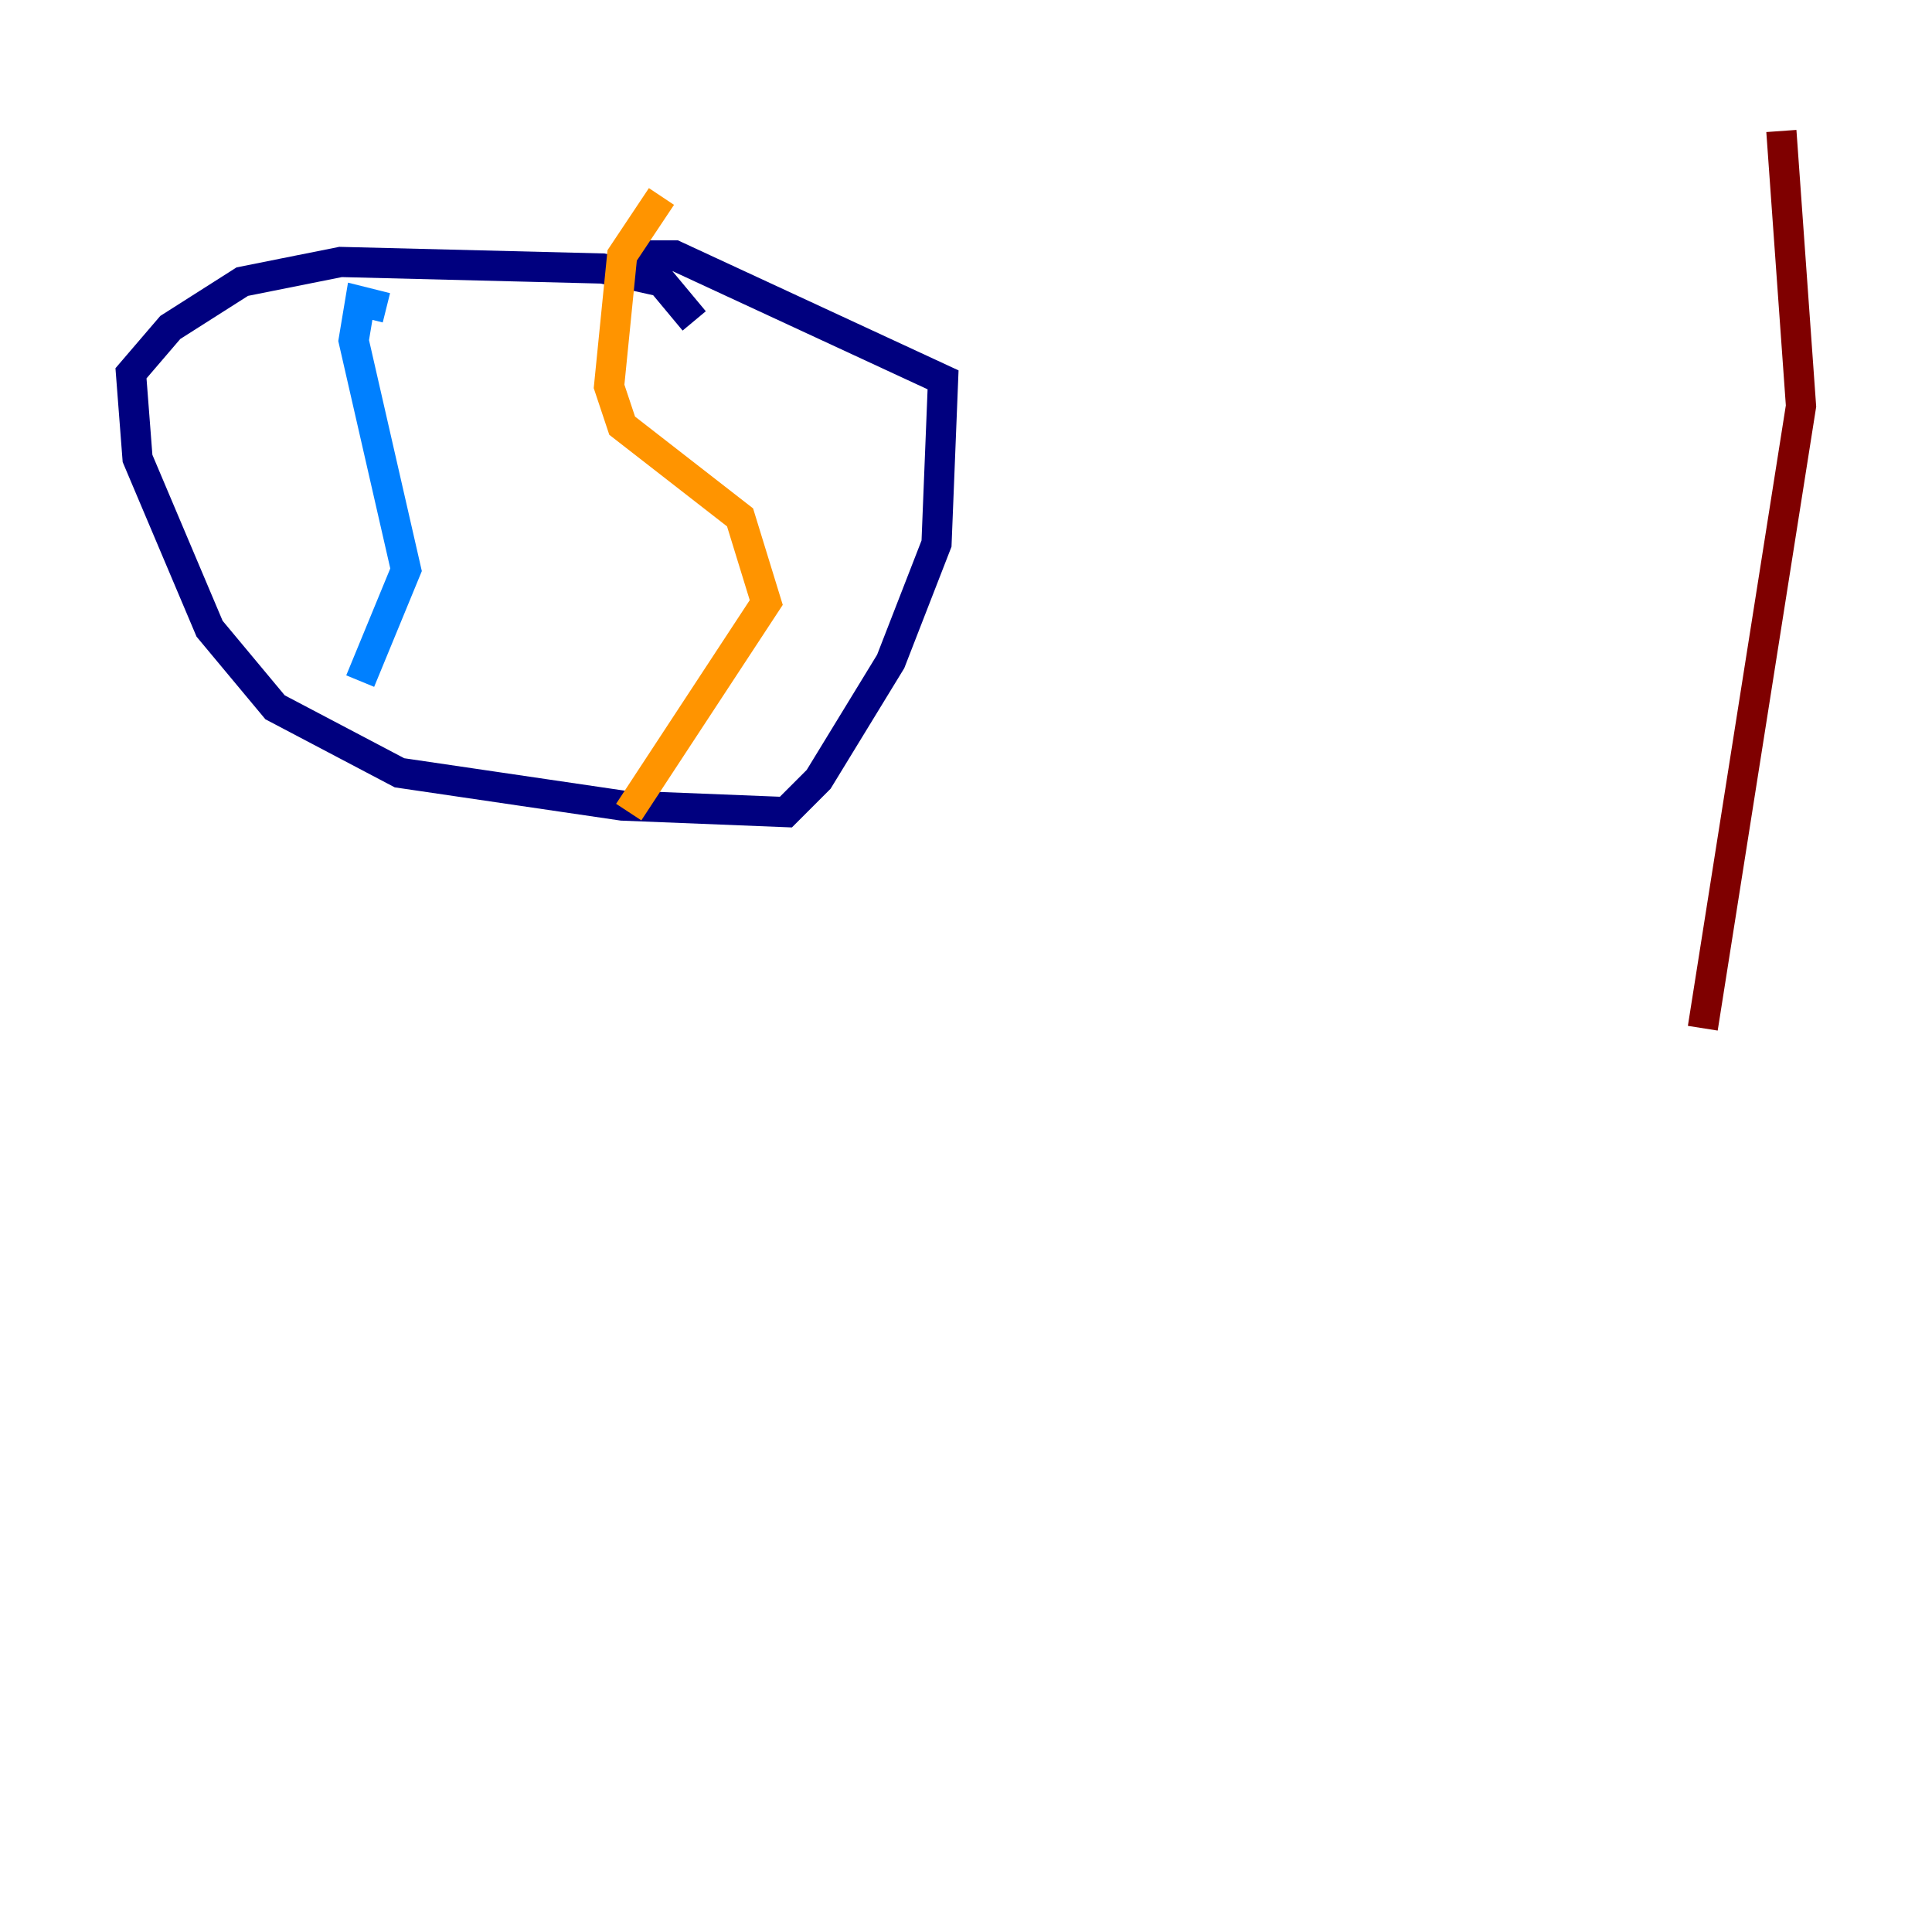 <?xml version="1.0" encoding="utf-8" ?>
<svg baseProfile="tiny" height="128" version="1.2" viewBox="0,0,128,128" width="128" xmlns="http://www.w3.org/2000/svg" xmlns:ev="http://www.w3.org/2001/xml-events" xmlns:xlink="http://www.w3.org/1999/xlink"><defs /><polyline fill="none" points="45.993,21.261 43.824,18.658 39.919,17.79 22.563,17.356 16.054,18.658 11.281,21.695 8.678,24.732 9.112,30.373 13.885,41.654 18.224,46.861 26.468,51.2 41.22,53.37 52.068,53.803 54.237,51.634 59.01,43.824 62.047,36.014 62.481,25.166 44.691,16.922 41.654,16.922" stroke="#00007f" stroke-width="2" /><polyline fill="none" points="25.6,20.393 23.864,19.959 23.43,22.563 26.902,37.749 23.864,45.125" stroke="#0080ff" stroke-width="2" /><polyline fill="none" points="71.159,32.108 71.159,32.108" stroke="#7cff79" stroke-width="2" /><polyline fill="none" points="43.824,13.017 41.22,16.922 40.352,25.6 41.22,28.203 49.031,34.278 50.766,39.919 41.654,53.803" stroke="#ff9400" stroke-width="2" /><polyline fill="none" points="118.02,8.678 119.322,26.902 112.814,68.122" stroke="#7f0000" stroke-width="2" /></svg>